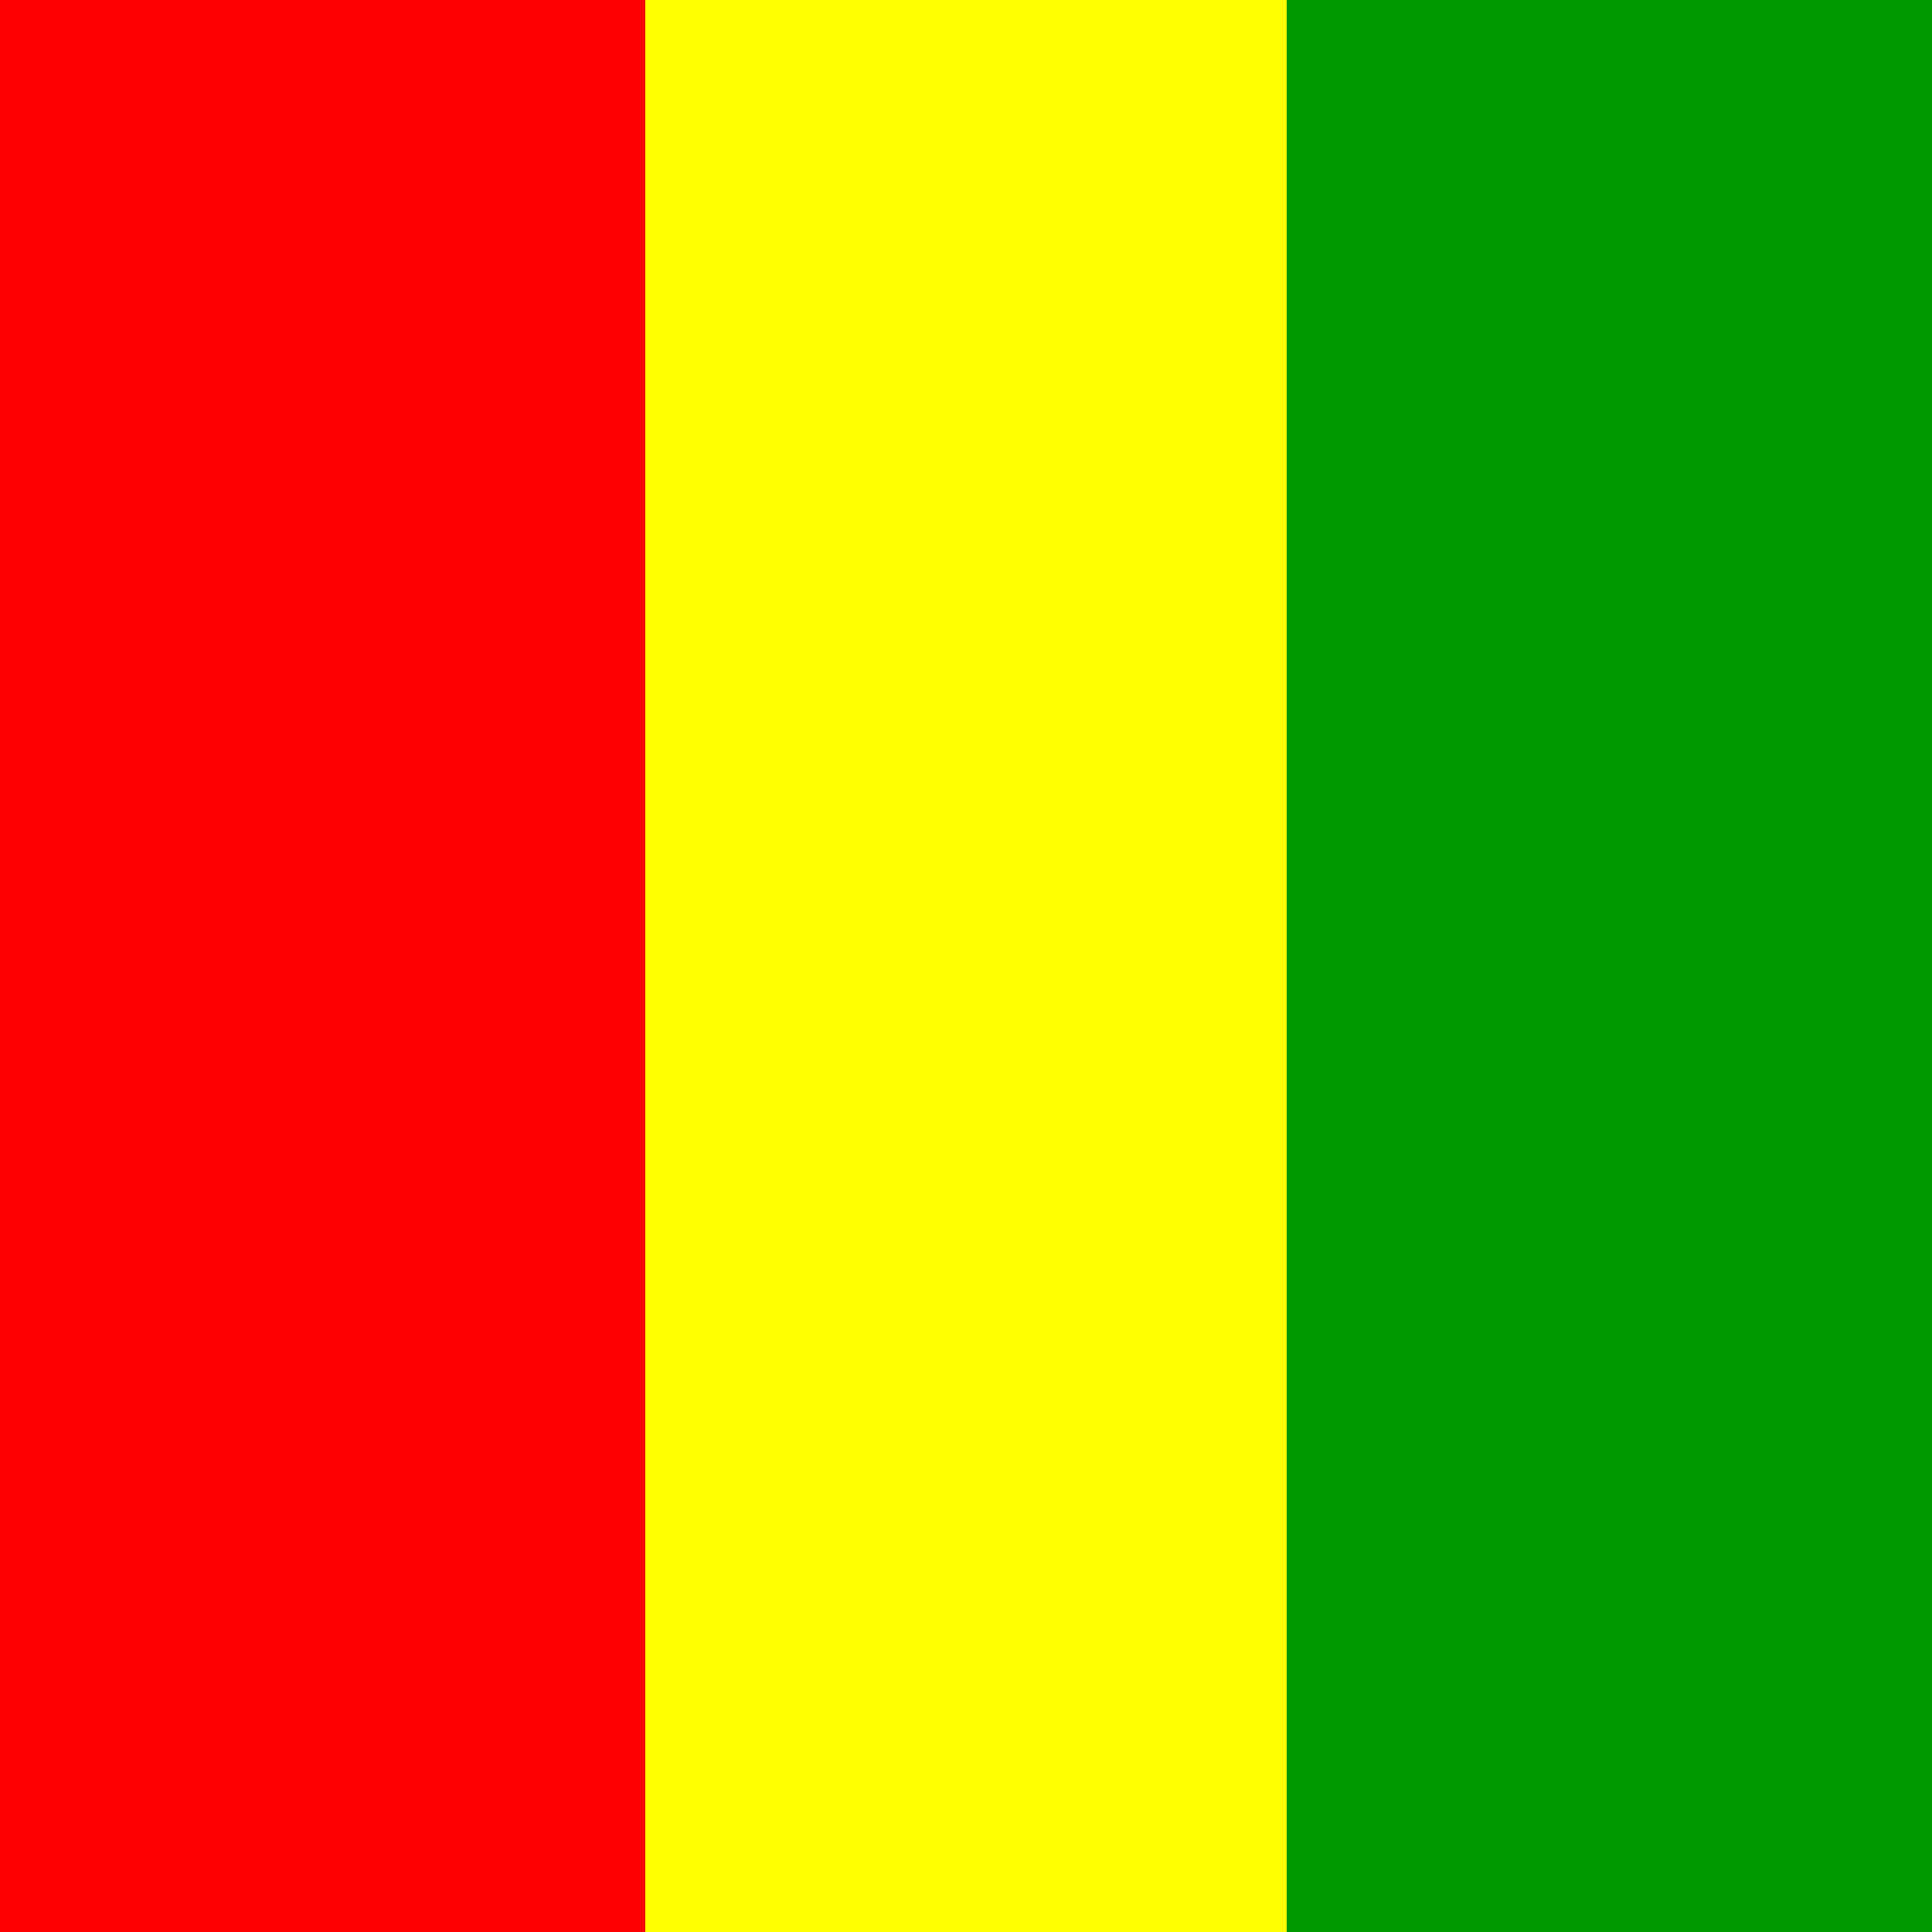 <svg xmlns="http://www.w3.org/2000/svg" viewBox="0 0 512 512">
    <rect x="0" y="0" width="512" height="512" fill="#333333" stroke="none"/>
    <g fill-rule="evenodd">
        <path fill="red" d="M0 0h171v512H0z"/>
        <path fill="#ff0" d="M171 0h170v512H171z"/>
        <path fill="#090" d="M341 0h171v512H341z"/>
    </g>
</svg>

